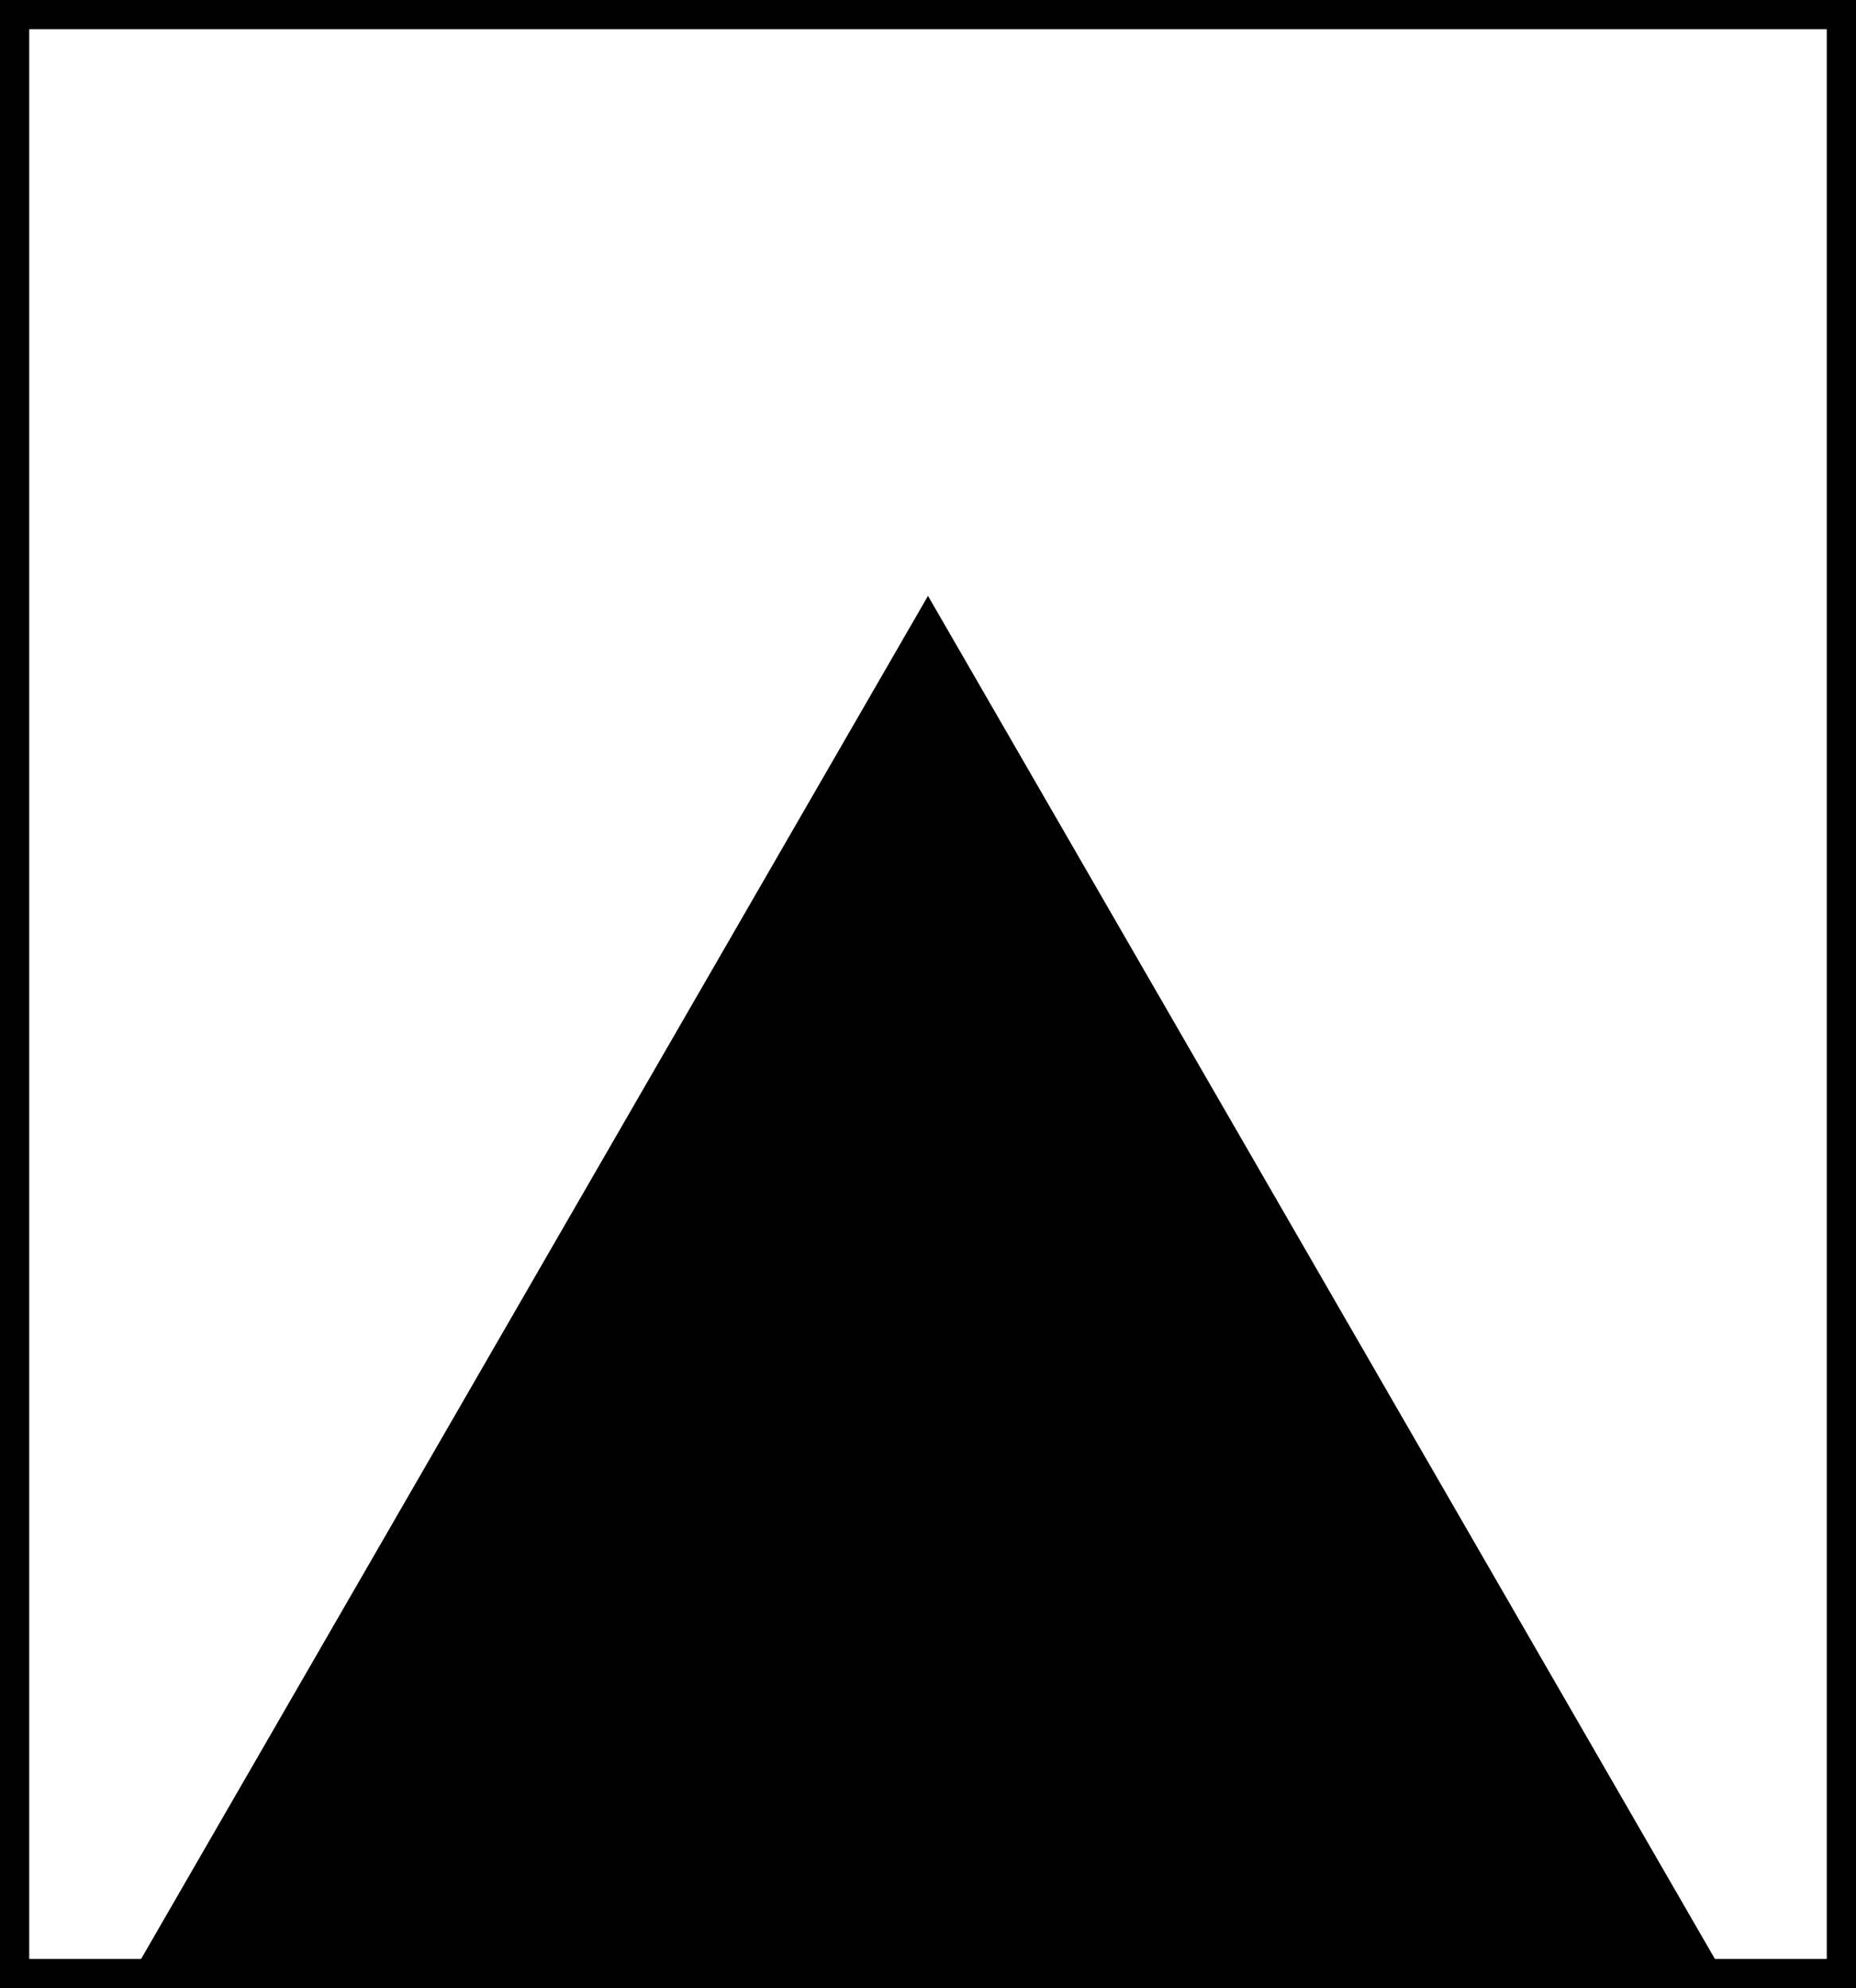 <svg xmlns="http://www.w3.org/2000/svg" viewBox="0 0 63.5 68"><defs><style>.cls-1{fill:none;stroke:#000;stroke-miterlimit:10;}</style></defs><title>Artboard4</title><g id="Layer_2" data-name="Layer 2"><g id="Layer_1-2" data-name="Layer 1"><rect class="cls-1" x="-1.75" y="2.75" width="67" height="62.5" transform="translate(-2.25 65.75) rotate(-90)"/><polygon points="31.75 20.38 4.54 67.5 58.96 67.5 31.75 20.38"/></g></g></svg>